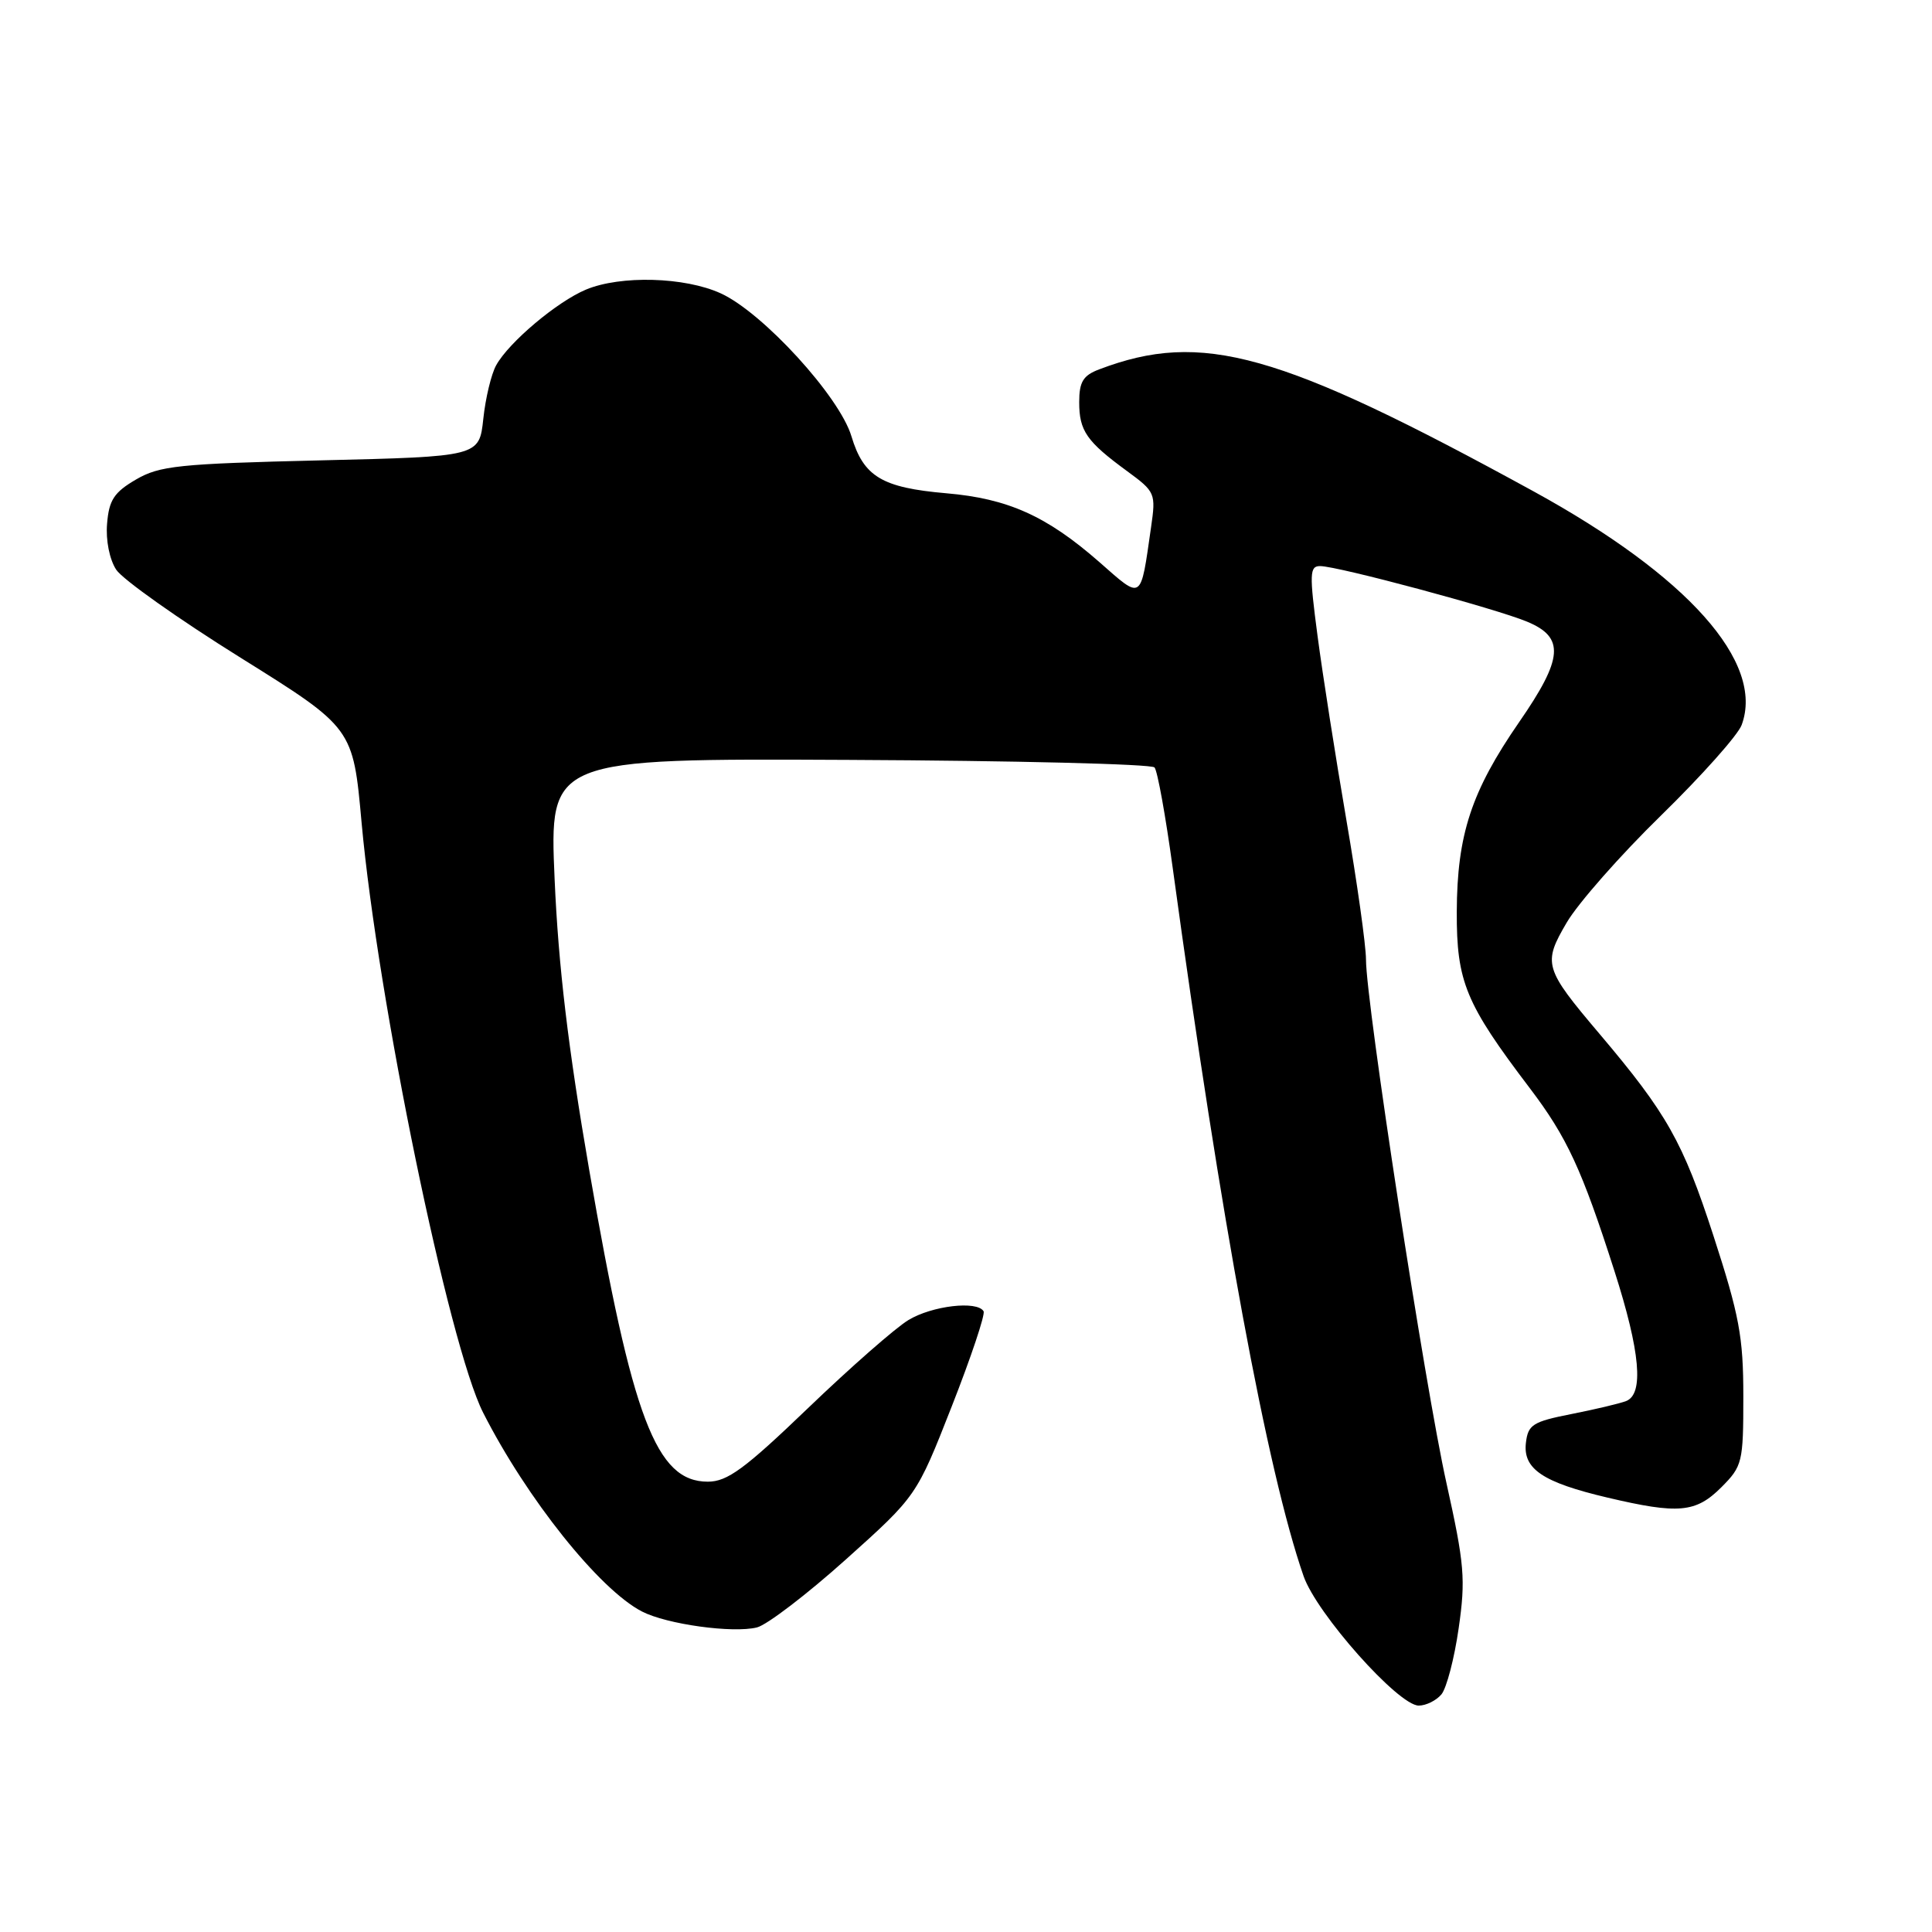 <?xml version="1.0" encoding="UTF-8" standalone="no"?>
<!DOCTYPE svg PUBLIC "-//W3C//DTD SVG 1.1//EN" "http://www.w3.org/Graphics/SVG/1.1/DTD/svg11.dtd" >
<svg xmlns="http://www.w3.org/2000/svg" xmlns:xlink="http://www.w3.org/1999/xlink" version="1.1" viewBox="0 0 256 256">
 <g >
 <path fill="currentColor"
d=" M 191.00 224.51 C 191.68 223.68 192.71 219.75 193.28 215.76 C 194.22 209.25 194.05 207.27 191.66 196.50 C 188.83 183.80 181.00 132.83 181.00 127.14 C 181.00 125.29 179.83 116.96 178.40 108.64 C 176.97 100.31 175.25 89.34 174.58 84.25 C 173.49 75.99 173.52 75.00 174.93 75.01 C 177.28 75.02 198.18 80.63 202.36 82.38 C 207.36 84.46 207.14 87.23 201.29 95.69 C 194.96 104.86 193.07 110.59 193.03 120.82 C 193.00 130.09 194.19 132.97 202.70 144.18 C 207.64 150.69 209.60 154.93 213.92 168.41 C 217.35 179.11 217.85 184.74 215.46 185.65 C 214.61 185.98 211.35 186.75 208.21 187.37 C 203.09 188.38 202.47 188.78 202.19 191.19 C 201.79 194.65 204.43 196.42 213.00 198.44 C 222.42 200.66 224.70 200.45 228.08 197.08 C 230.88 194.27 231.00 193.78 231.00 185.03 C 231.00 177.12 230.47 174.30 227.02 163.68 C 222.99 151.29 220.88 147.55 211.95 137.00 C 204.59 128.31 204.41 127.68 207.60 122.24 C 209.10 119.68 214.73 113.29 220.11 108.04 C 225.48 102.79 230.29 97.40 230.78 96.06 C 233.85 87.77 223.62 76.30 203.21 65.11 C 169.48 46.63 159.27 43.76 145.63 48.95 C 143.52 49.75 143.00 50.60 143.00 53.28 C 143.00 57.10 143.97 58.49 149.35 62.43 C 153.09 65.17 153.17 65.37 152.52 69.87 C 151.10 79.74 151.42 79.53 145.65 74.46 C 138.69 68.37 133.56 66.06 125.38 65.36 C 116.86 64.62 114.43 63.16 112.82 57.81 C 111.25 52.54 101.06 41.40 95.50 38.87 C 90.73 36.69 82.23 36.46 77.65 38.37 C 73.82 39.97 67.44 45.34 65.75 48.39 C 65.10 49.55 64.33 52.75 64.04 55.50 C 63.50 60.50 63.50 60.50 42.50 61.00 C 23.67 61.45 21.14 61.71 18.00 63.55 C 15.12 65.23 14.44 66.27 14.19 69.38 C 14.00 71.58 14.51 74.13 15.40 75.49 C 16.25 76.78 23.65 82.02 31.86 87.14 C 46.78 96.45 46.78 96.45 47.91 108.98 C 50.05 132.52 59.47 178.23 64.02 187.19 C 69.80 198.57 79.42 210.62 85.06 213.53 C 88.35 215.23 97.11 216.44 100.31 215.64 C 101.64 215.30 106.94 211.25 112.09 206.63 C 121.45 198.23 121.45 198.23 126.11 186.36 C 128.67 179.84 130.57 174.16 130.33 173.75 C 129.48 172.31 123.48 173.02 120.36 174.92 C 118.63 175.97 112.65 181.22 107.07 186.58 C 98.66 194.66 96.37 196.33 93.79 196.33 C 86.95 196.33 83.79 188.03 78.07 155.00 C 75.28 138.84 73.99 127.99 73.49 116.50 C 72.79 100.50 72.79 100.50 112.54 100.69 C 134.39 100.79 152.59 101.24 152.98 101.69 C 153.37 102.13 154.45 108.12 155.39 115.00 C 161.81 161.94 167.91 194.96 172.73 208.84 C 174.46 213.82 185.29 226.00 187.99 226.00 C 188.96 226.00 190.31 225.33 191.00 224.51 Z "/>
</g>
</svg>